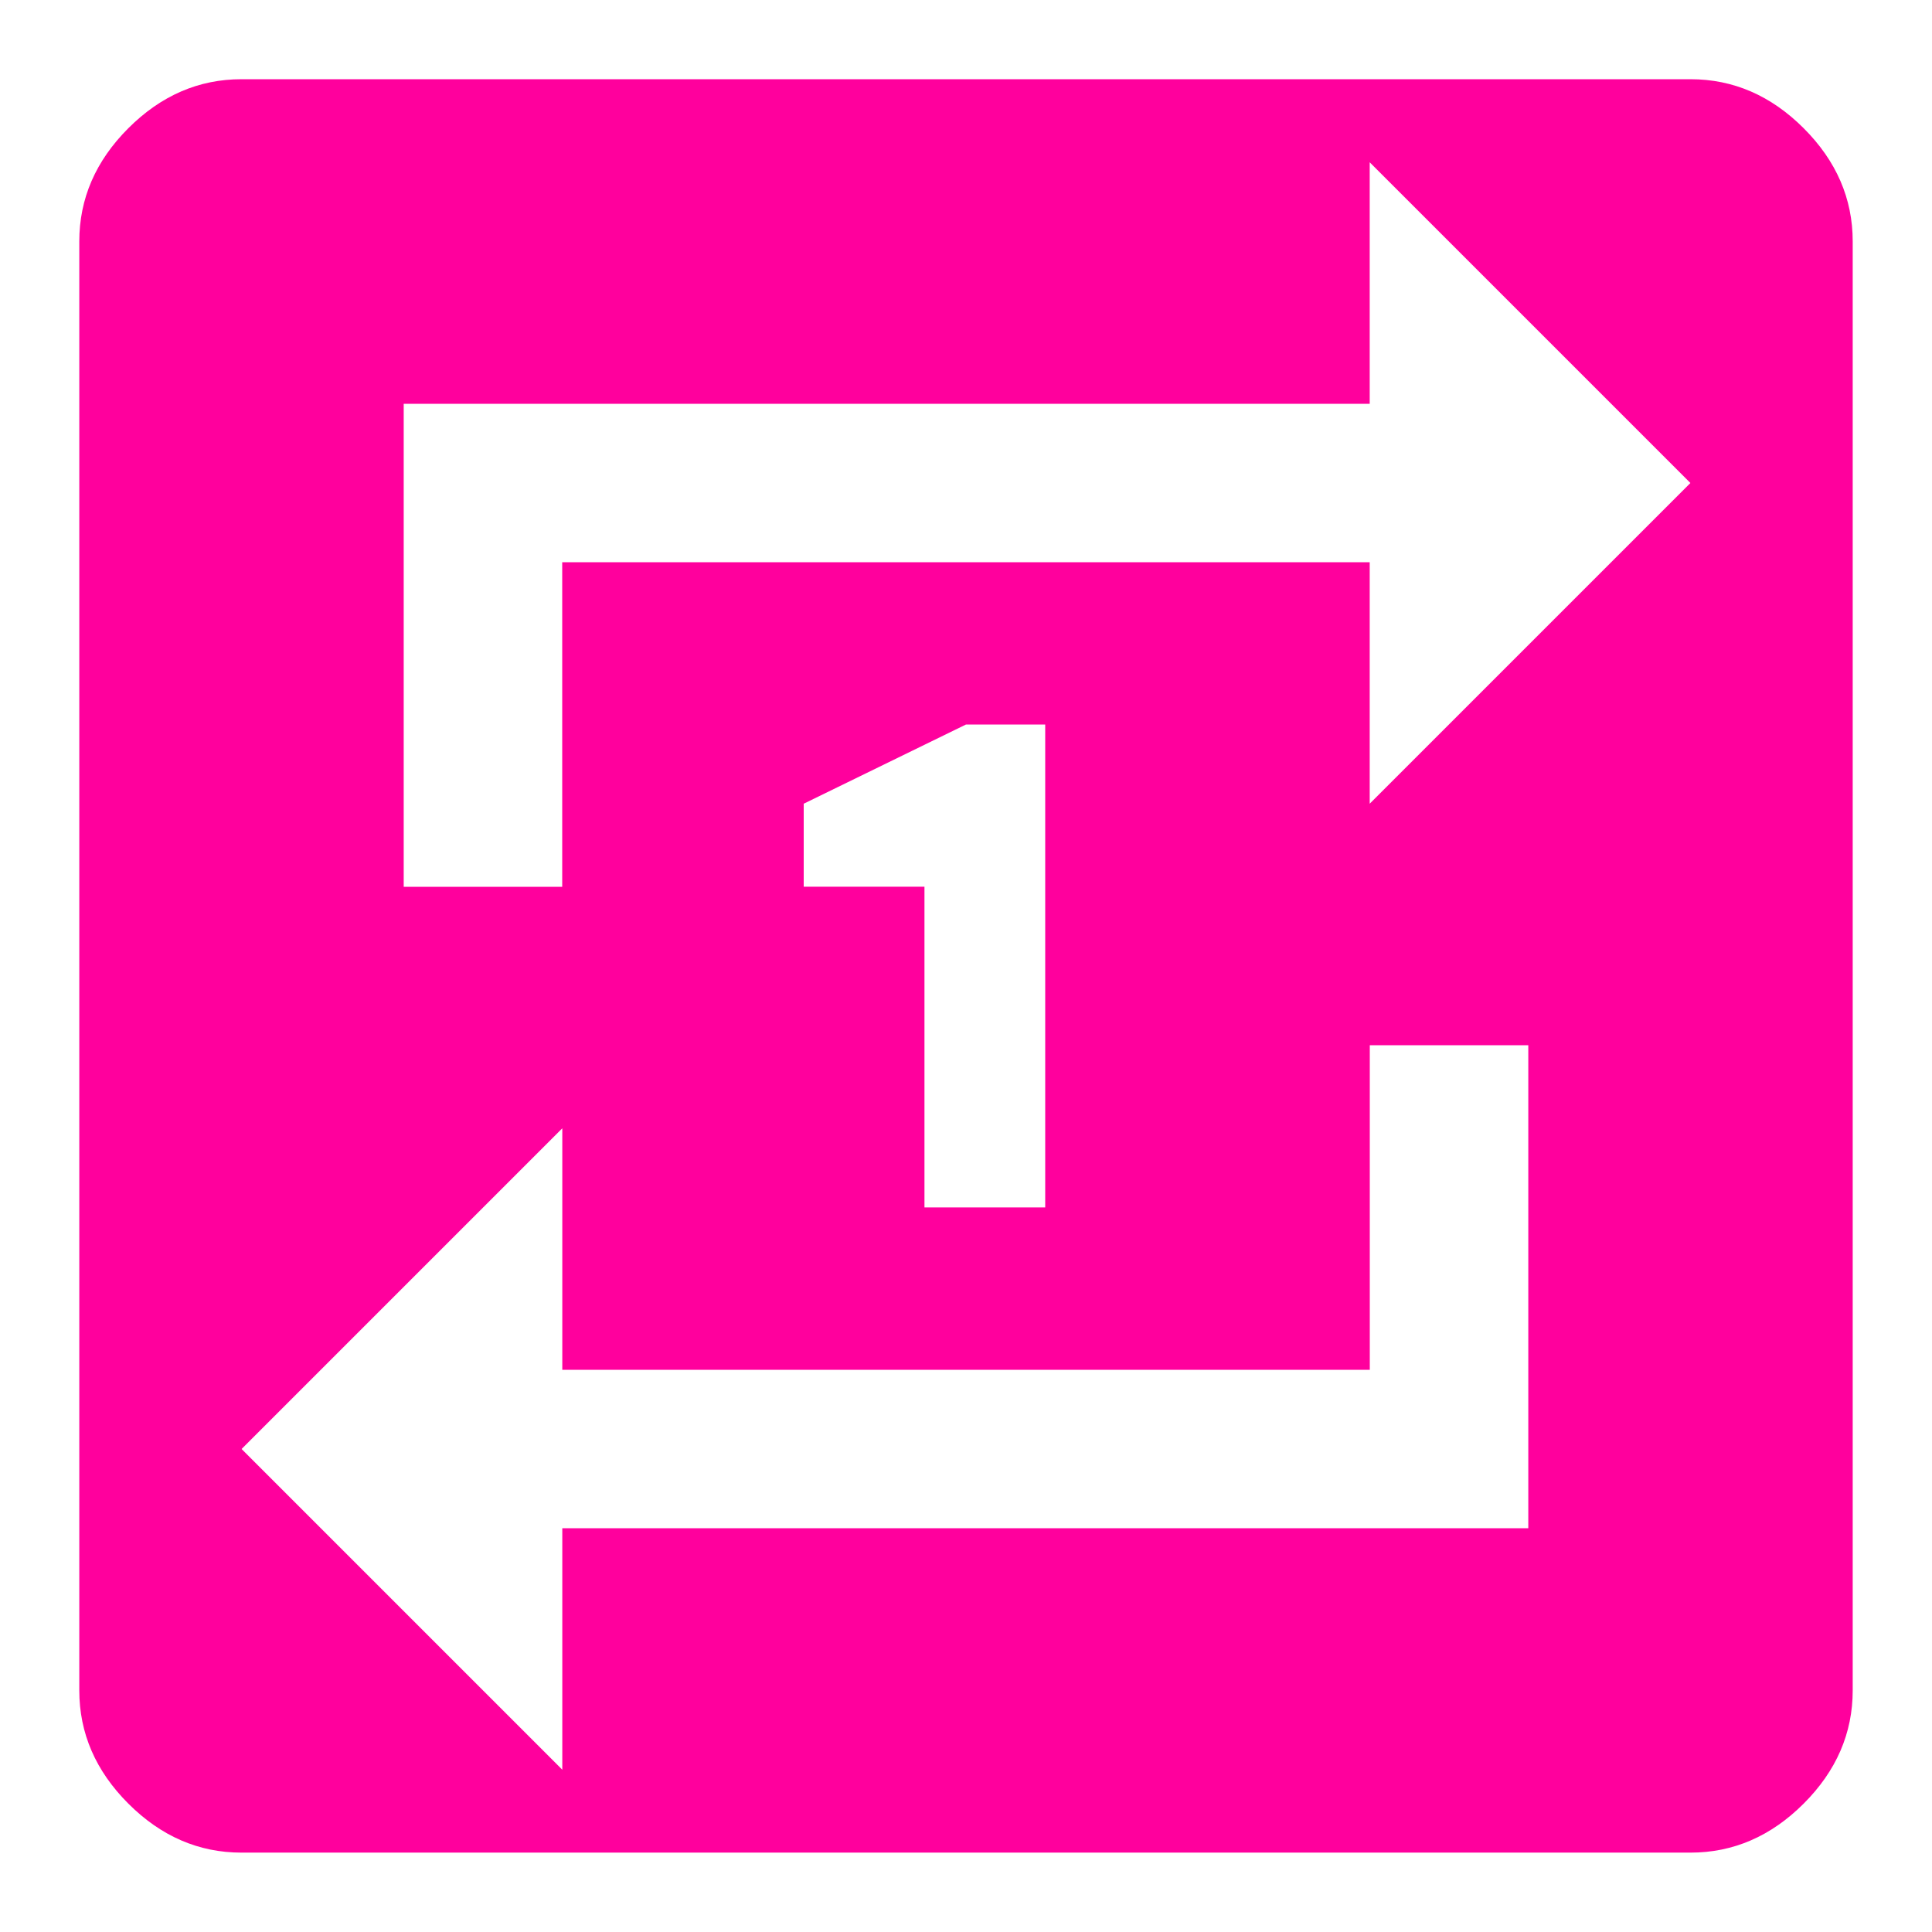 <!-- Generated by IcoMoon.io -->
<svg version="1.1" xmlns="http://www.w3.org/2000/svg" width="24" height="24" viewBox="0 0 24 24">
<title>repeat_one_on</title>
<path fill="#ff009d" d="M12.984 15v-6h-0.984l-2.016 0.984v1.031h1.5v3.984h1.5zM17.016 17.016h-10.031v-3l-3.984 3.984 3.984 3.984v-3h12v-6h-1.969v4.031zM6.984 6.984h10.031v3l3.984-3.984-3.984-3.984v3h-12v6h1.969v-4.031zM21 0.984q0.797 0 1.406 0.609t0.609 1.406v18q0 0.797-0.609 1.406t-1.406 0.609h-18q-0.797 0-1.406-0.609t-0.609-1.406v-18q0-0.797 0.609-1.406t1.406-0.609h18z"></path>
</svg>
